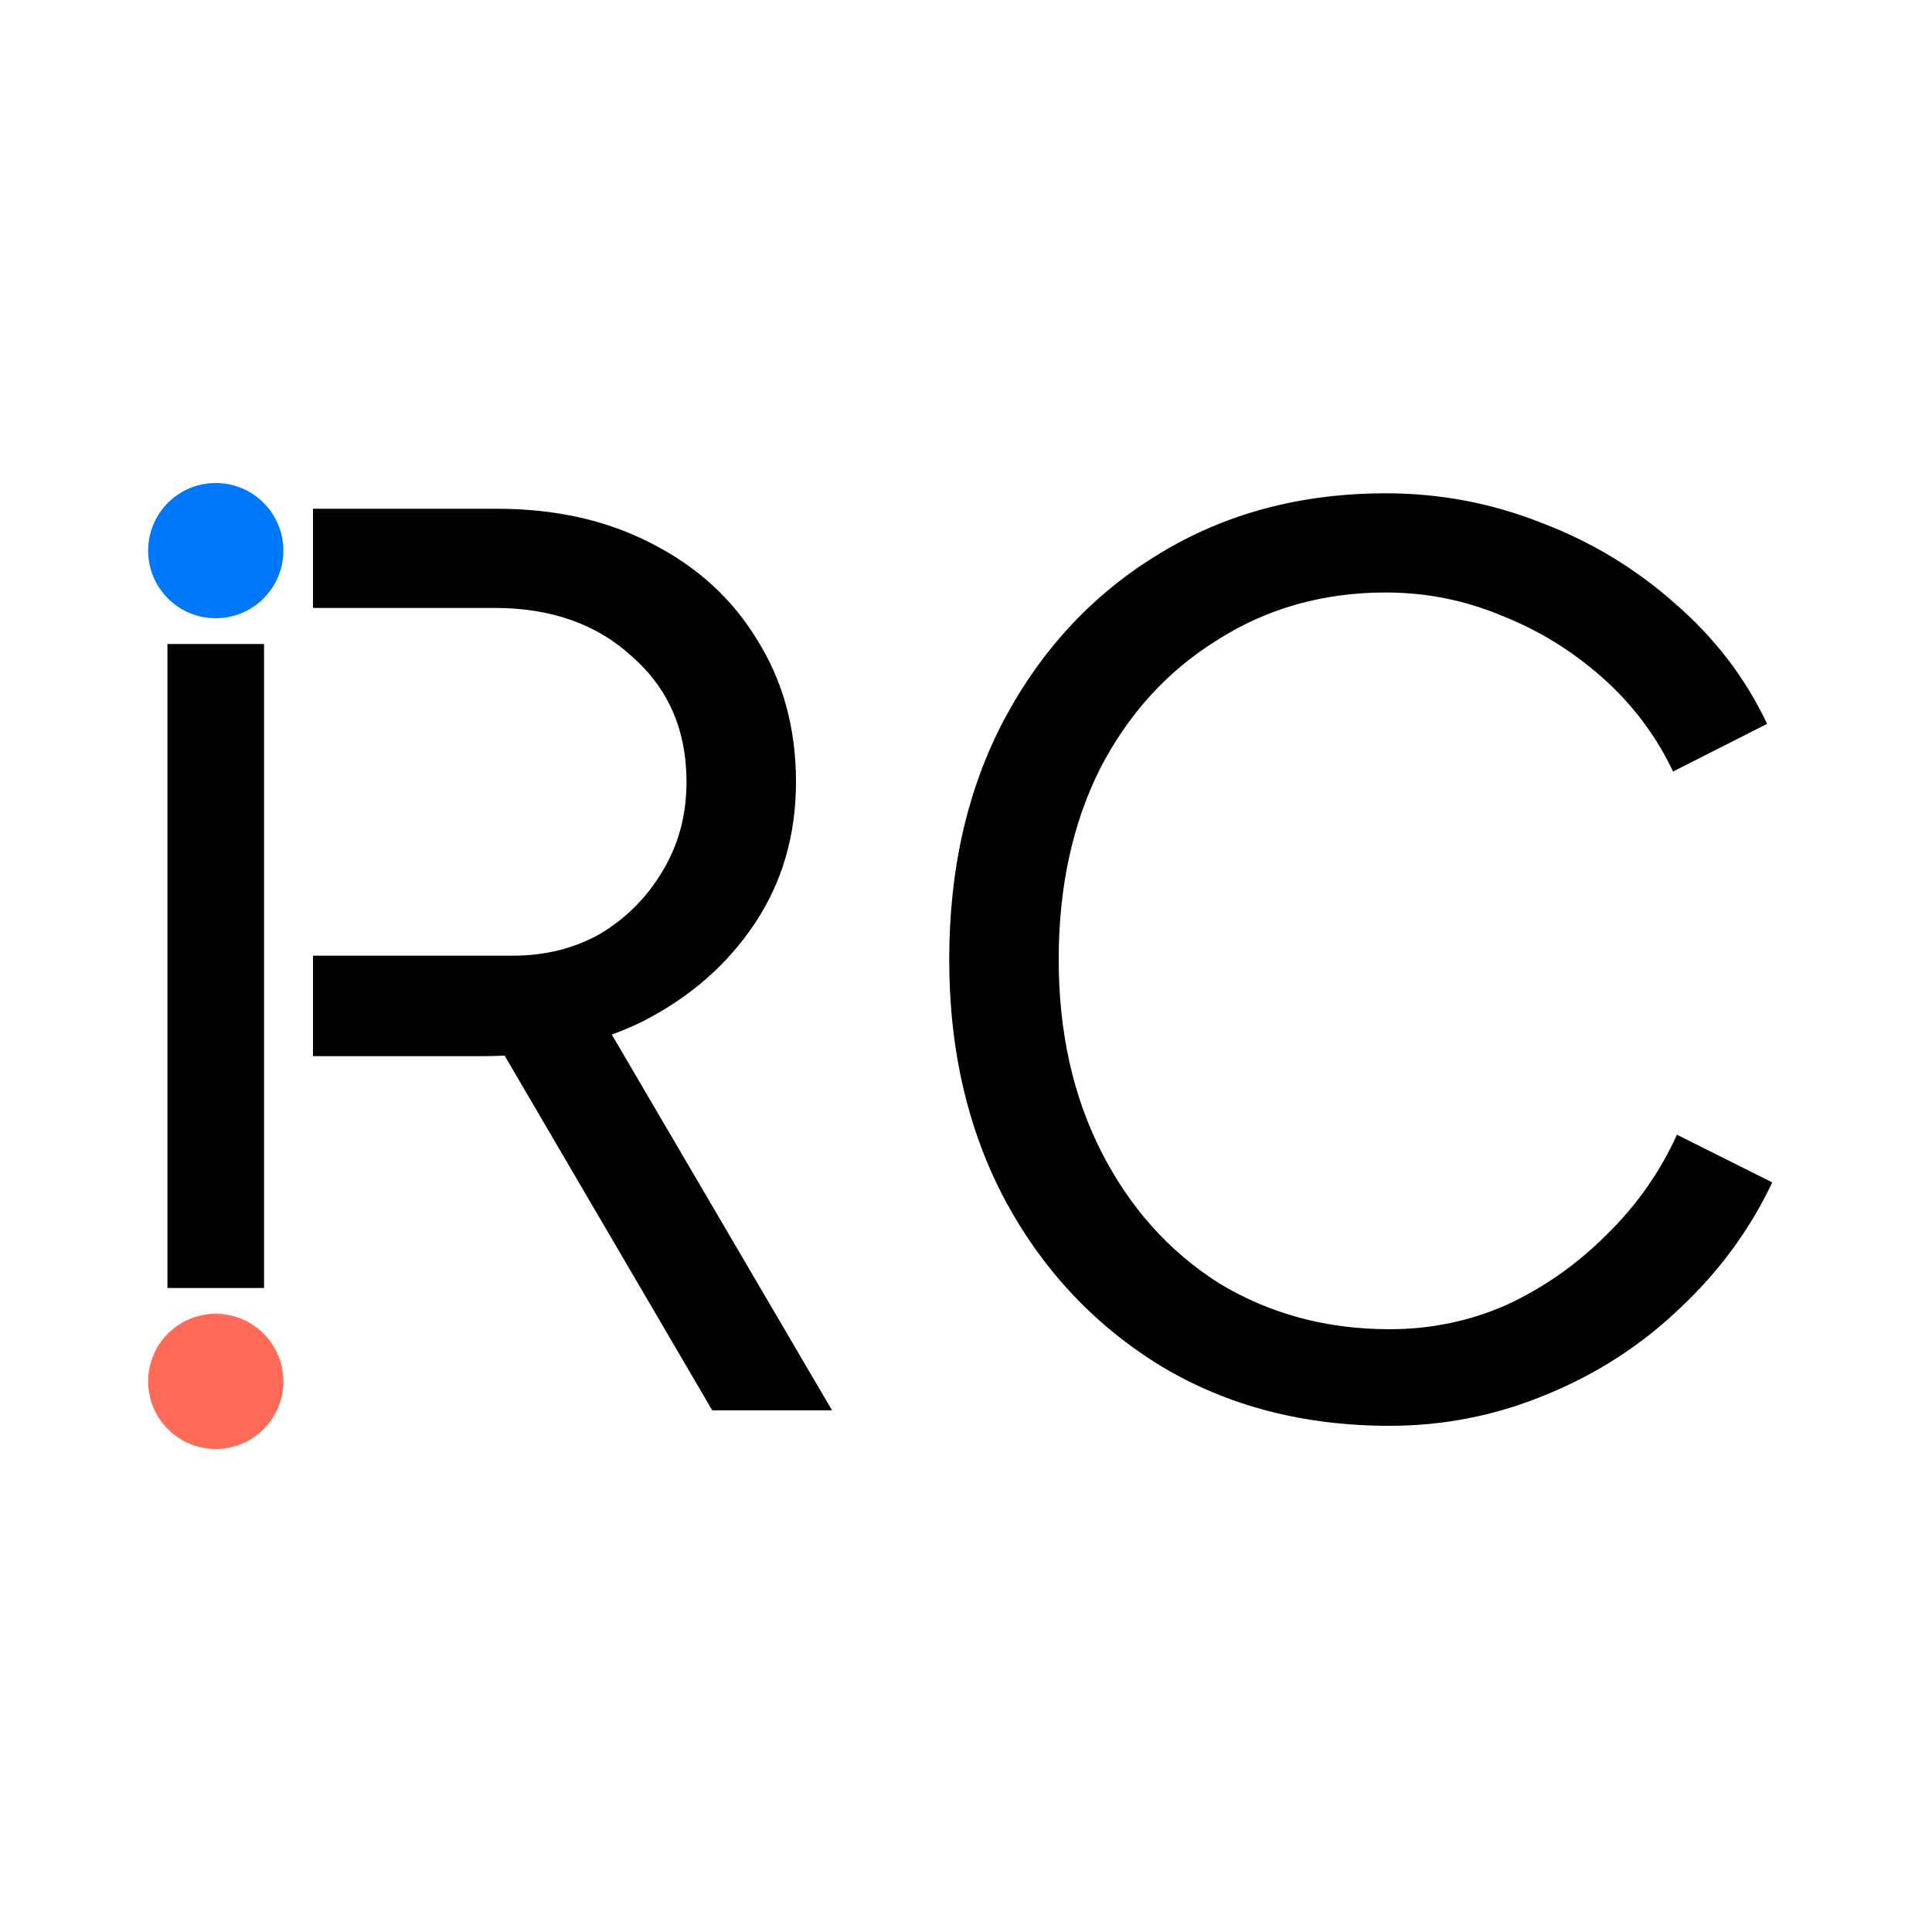 <svg width="300" height="300" viewBox="0 0 300 300" fill="none" xmlns="http://www.w3.org/2000/svg">
<path fill-rule="evenodd" clip-rule="evenodd" d="M48.6 79V219H48.6V164H75C76.133 164 77.252 163.973 78.357 163.918L110.6 219H129.2L95.001 160.65C96.643 160.048 98.242 159.365 99.8 158.6C107.133 154.867 112.933 149.8 117.2 143.4C121.467 137 123.6 129.667 123.6 121.4C123.6 113.133 121.6 105.8 117.6 99.4C113.733 93 108.267 88 101.2 84.4C94.267 80.8 86.267 79 77.2 79H48.6ZM79.6 148.4H48.6V94.4H76.8C85.6 94.4 92.733 96.933 98.2 102C103.8 106.933 106.6 113.4 106.6 121.4C106.6 126.6 105.333 131.267 102.8 135.4C100.4 139.4 97.2 142.6 93.2 145C89.2 147.267 84.667 148.4 79.6 148.4ZM180.395 212.2C190.662 218.333 202.462 221.4 215.795 221.4C224.195 221.4 232.262 219.8 239.995 216.6C247.862 213.4 254.795 208.933 260.795 203.2C266.929 197.467 271.729 190.933 275.195 183.6L260.395 176.2C257.729 182.067 254.062 187.267 249.395 191.8C244.862 196.333 239.729 199.933 233.995 202.6C228.262 205.133 222.195 206.4 215.795 206.4C205.929 206.4 197.062 204 189.195 199.2C181.462 194.267 175.395 187.467 170.995 178.8C166.595 170.133 164.395 160.2 164.395 149C164.395 137.8 166.529 127.933 170.795 119.4C175.195 110.867 181.262 104.2 188.995 99.4C196.729 94.467 205.462 92 215.195 92C221.462 92 227.462 93.2 233.195 95.6C238.929 97.867 244.129 101.067 248.795 105.2C253.462 109.333 257.129 114.2 259.795 119.8L274.395 112.4C271.062 105.333 266.329 99.133 260.195 93.8C254.062 88.333 247.129 84.133 239.395 81.2C231.662 78.133 223.595 76.6 215.195 76.6C201.995 76.6 190.262 79.733 179.995 86C169.862 92.133 161.862 100.667 155.995 111.6C150.262 122.4 147.395 134.867 147.395 149C147.395 163.133 150.329 175.667 156.195 186.6C162.062 197.4 170.129 205.933 180.395 212.2Z" fill="black"/>
<circle cx="33.5" cy="85.5" r="10.5" fill="#0078FC"/>
<circle cx="33.5" cy="214.5" r="10.5" fill="#FF6A59"/>
<rect x="26" y="100" width="15" height="100" fill="black"/>
</svg>
